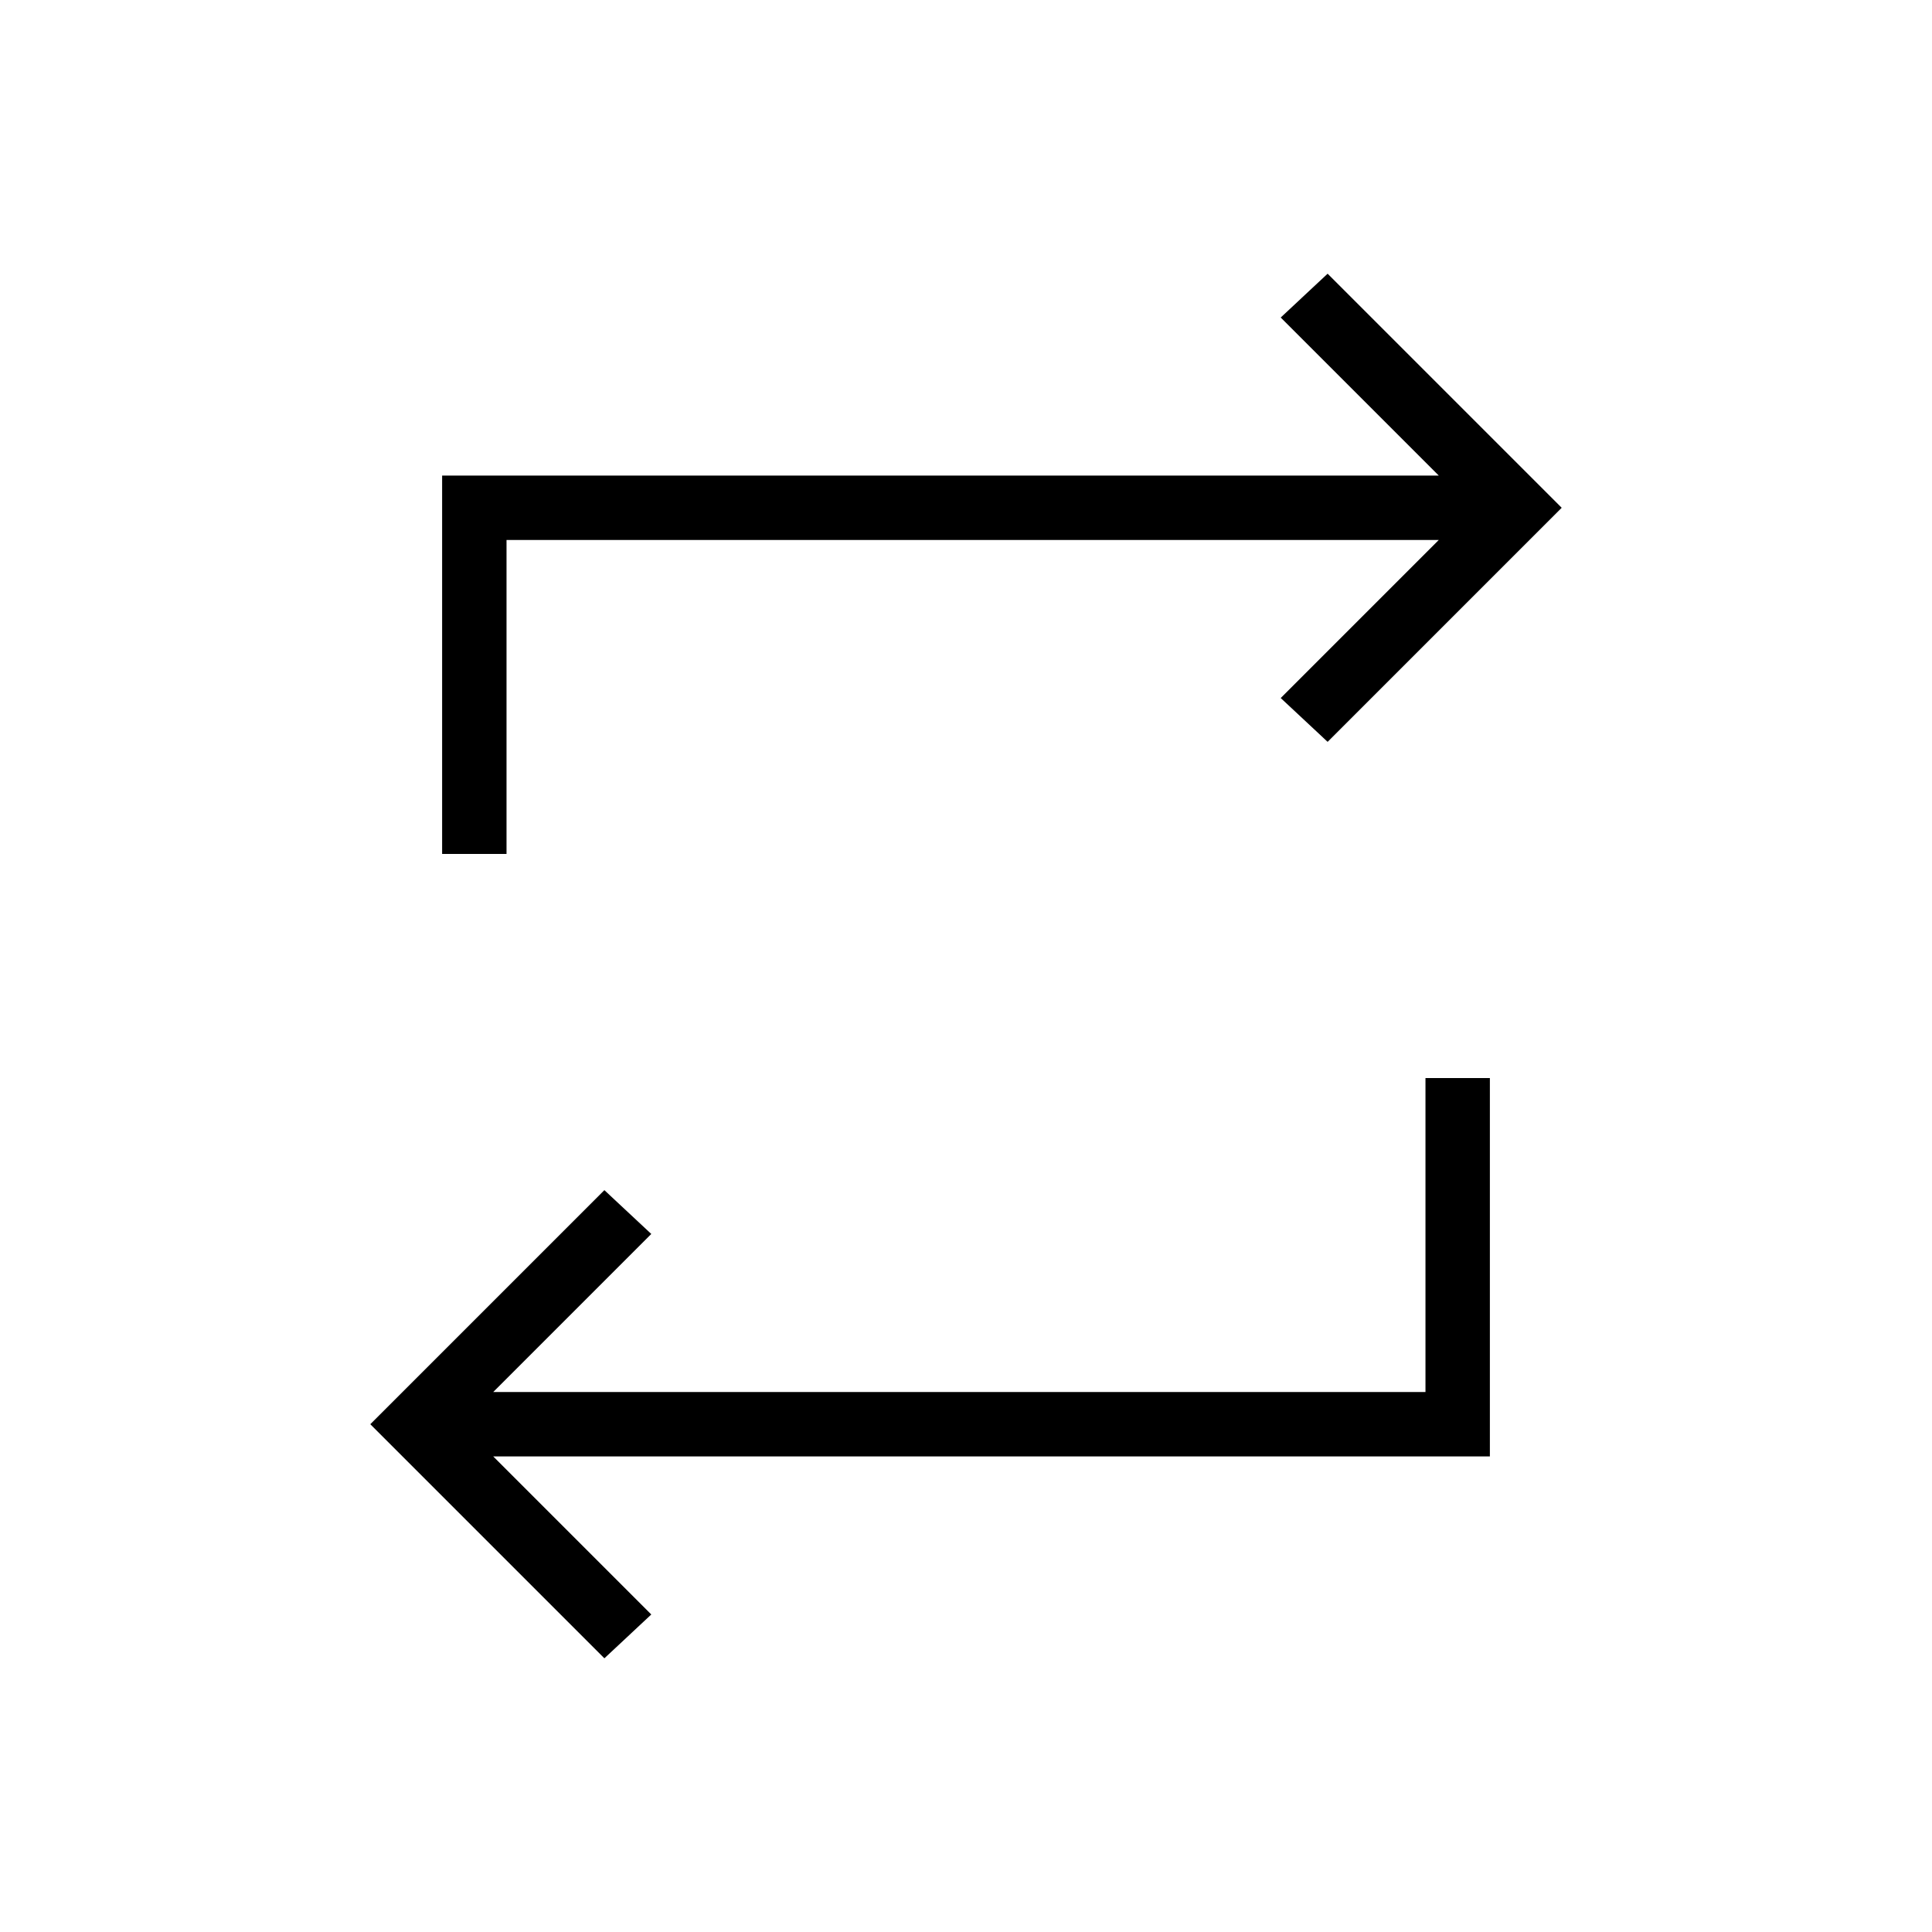 <svg xmlns="http://www.w3.org/2000/svg" height="20" viewBox="0 -960 960 960" width="20"><path d="M300.31-136 184-252.31l116.31-116.31 23.31 21.77-78.54 78.54h463.23v-156h32v188H245.08l78.54 78.54L300.31-136Zm-80.62-399.69v-188h495.23l-78.54-78.54L659.69-824 776-707.69 659.69-591.38l-23.31-21.77 78.54-78.54H251.69v156h-32Z"/></svg>